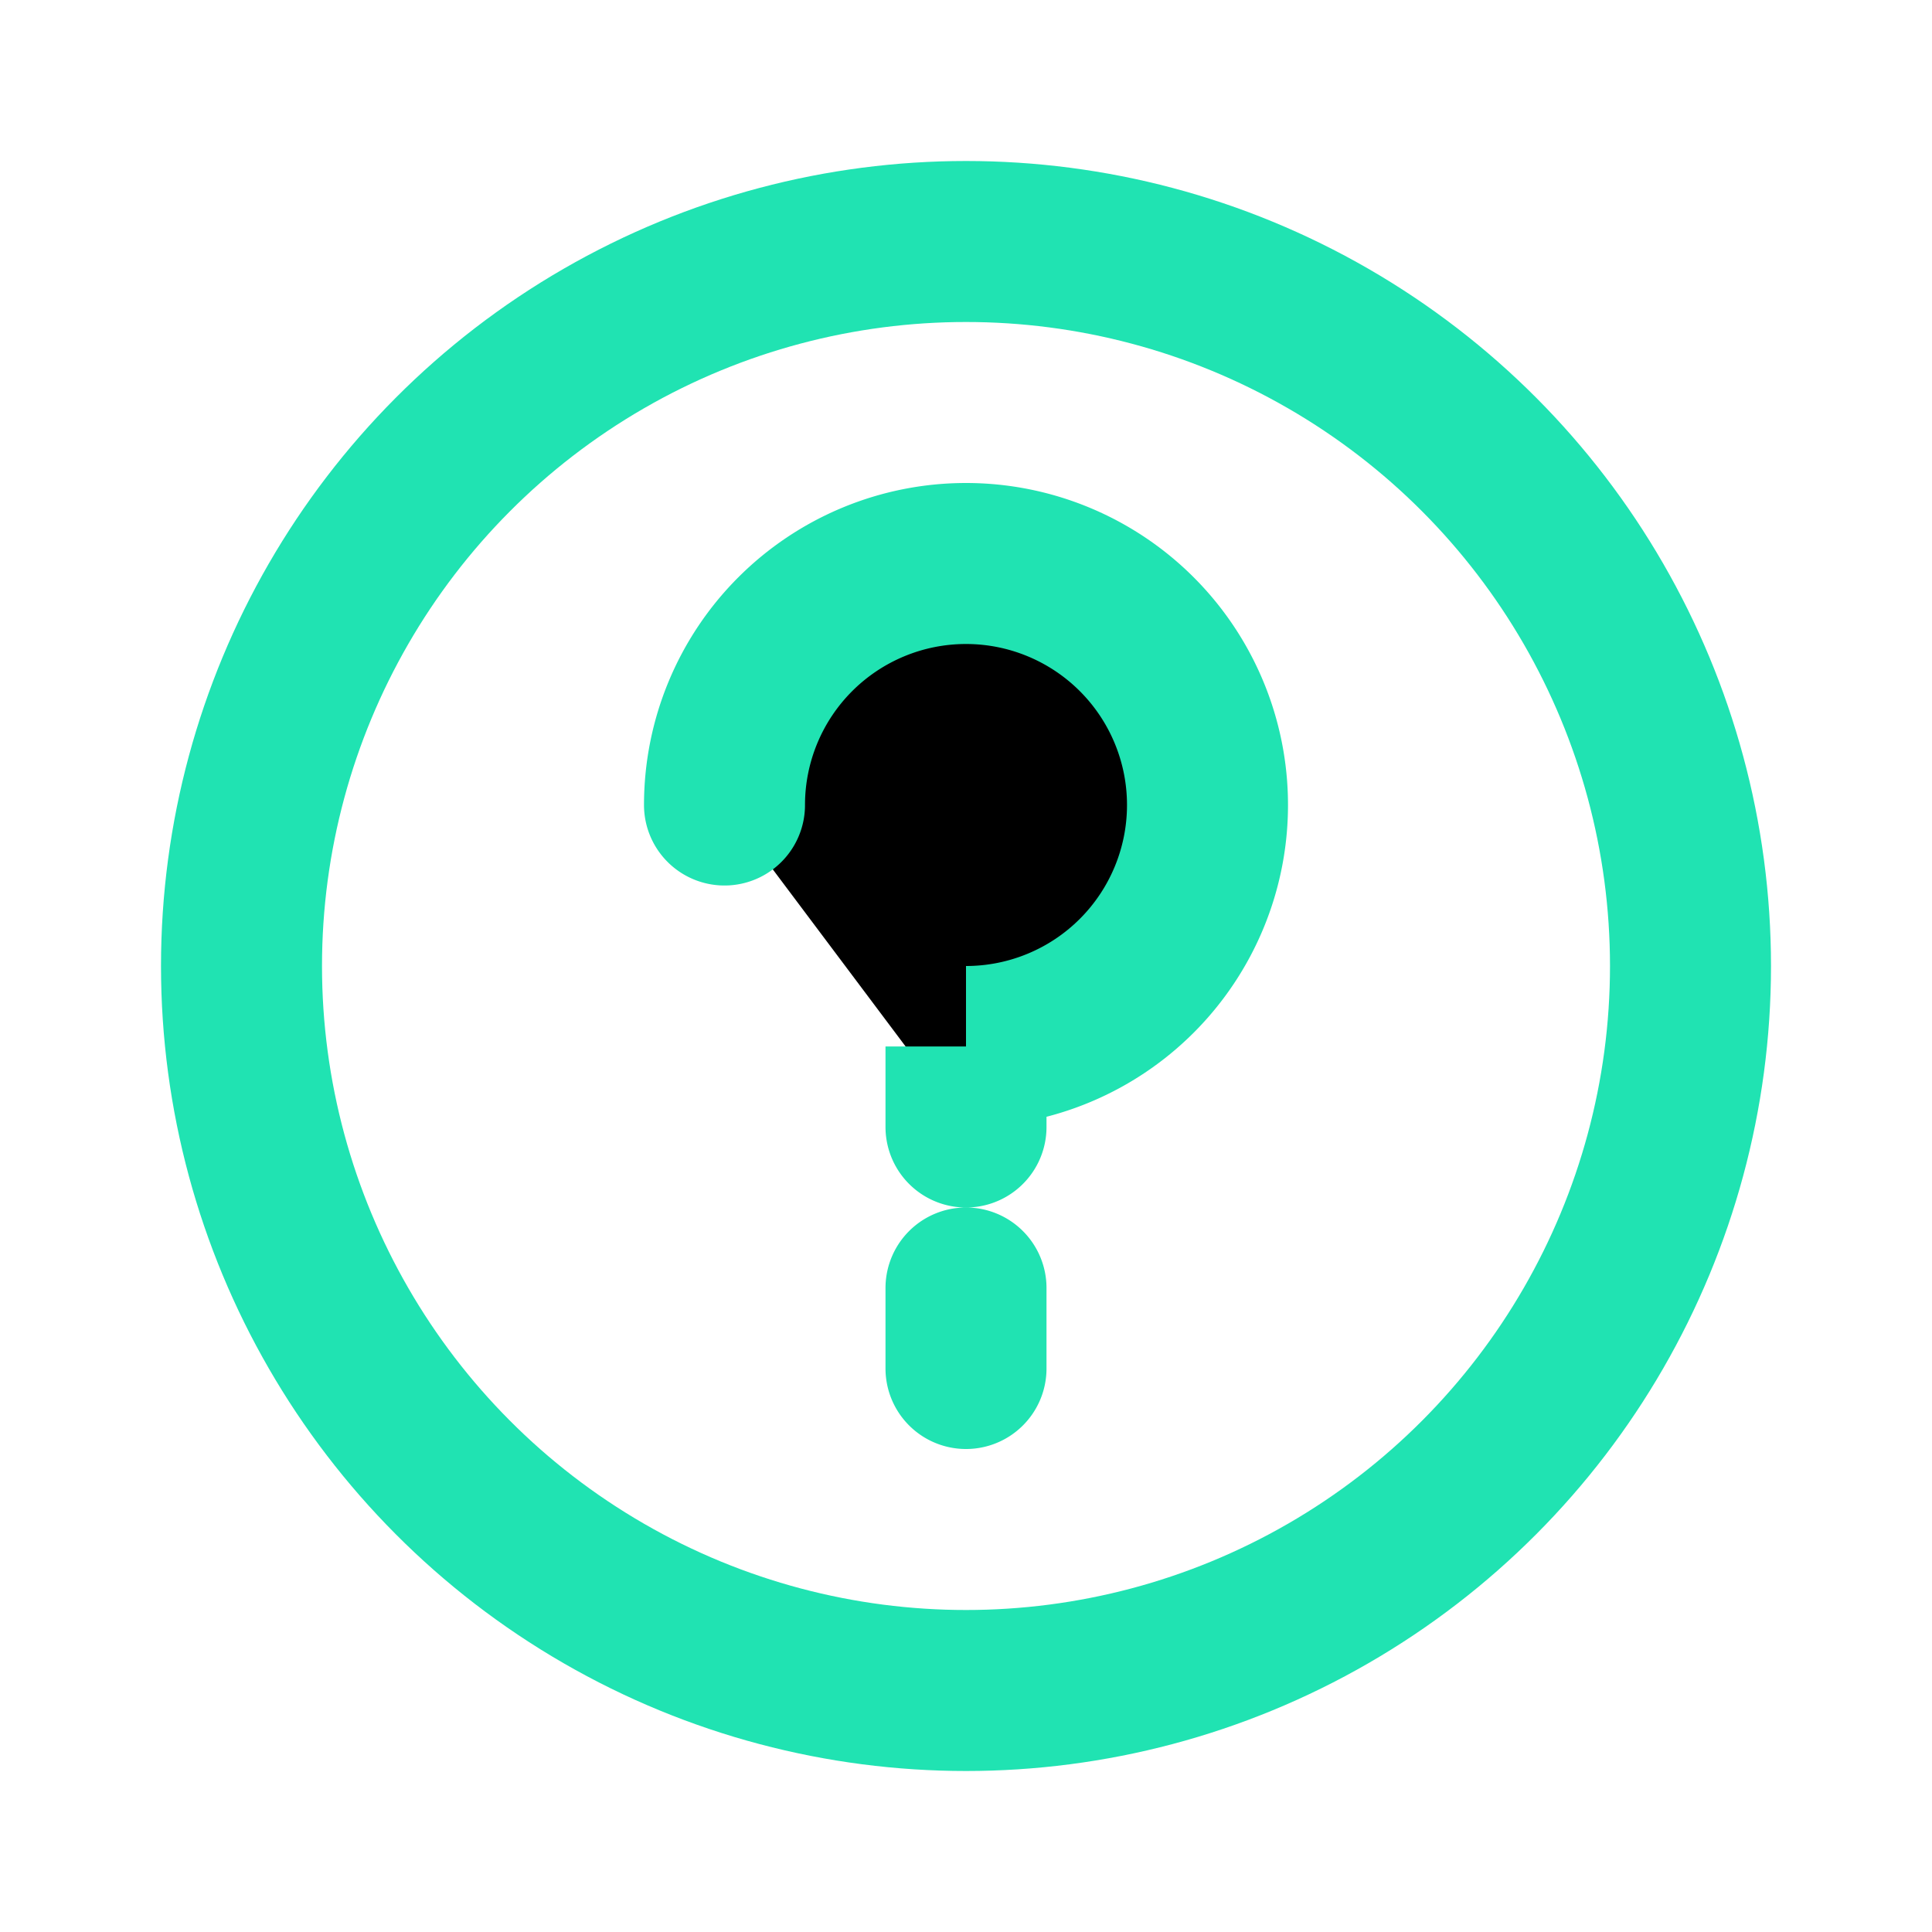 <svg width="24" height="24" viewBox="0 0 24 24" xmlns="http://www.w3.org/2000/svg">
    <circle cx="12" cy="12" r="9" 
            stroke="#20E3B2" 
            stroke-width="2" 
            fill="none"/>
    <path d="M12 17v-1M12 14v-1a3 3 0 10-3-3" 
          stroke="#20E3B2" 
          stroke-width="2" 
          stroke-linecap="round"/>
</svg> 